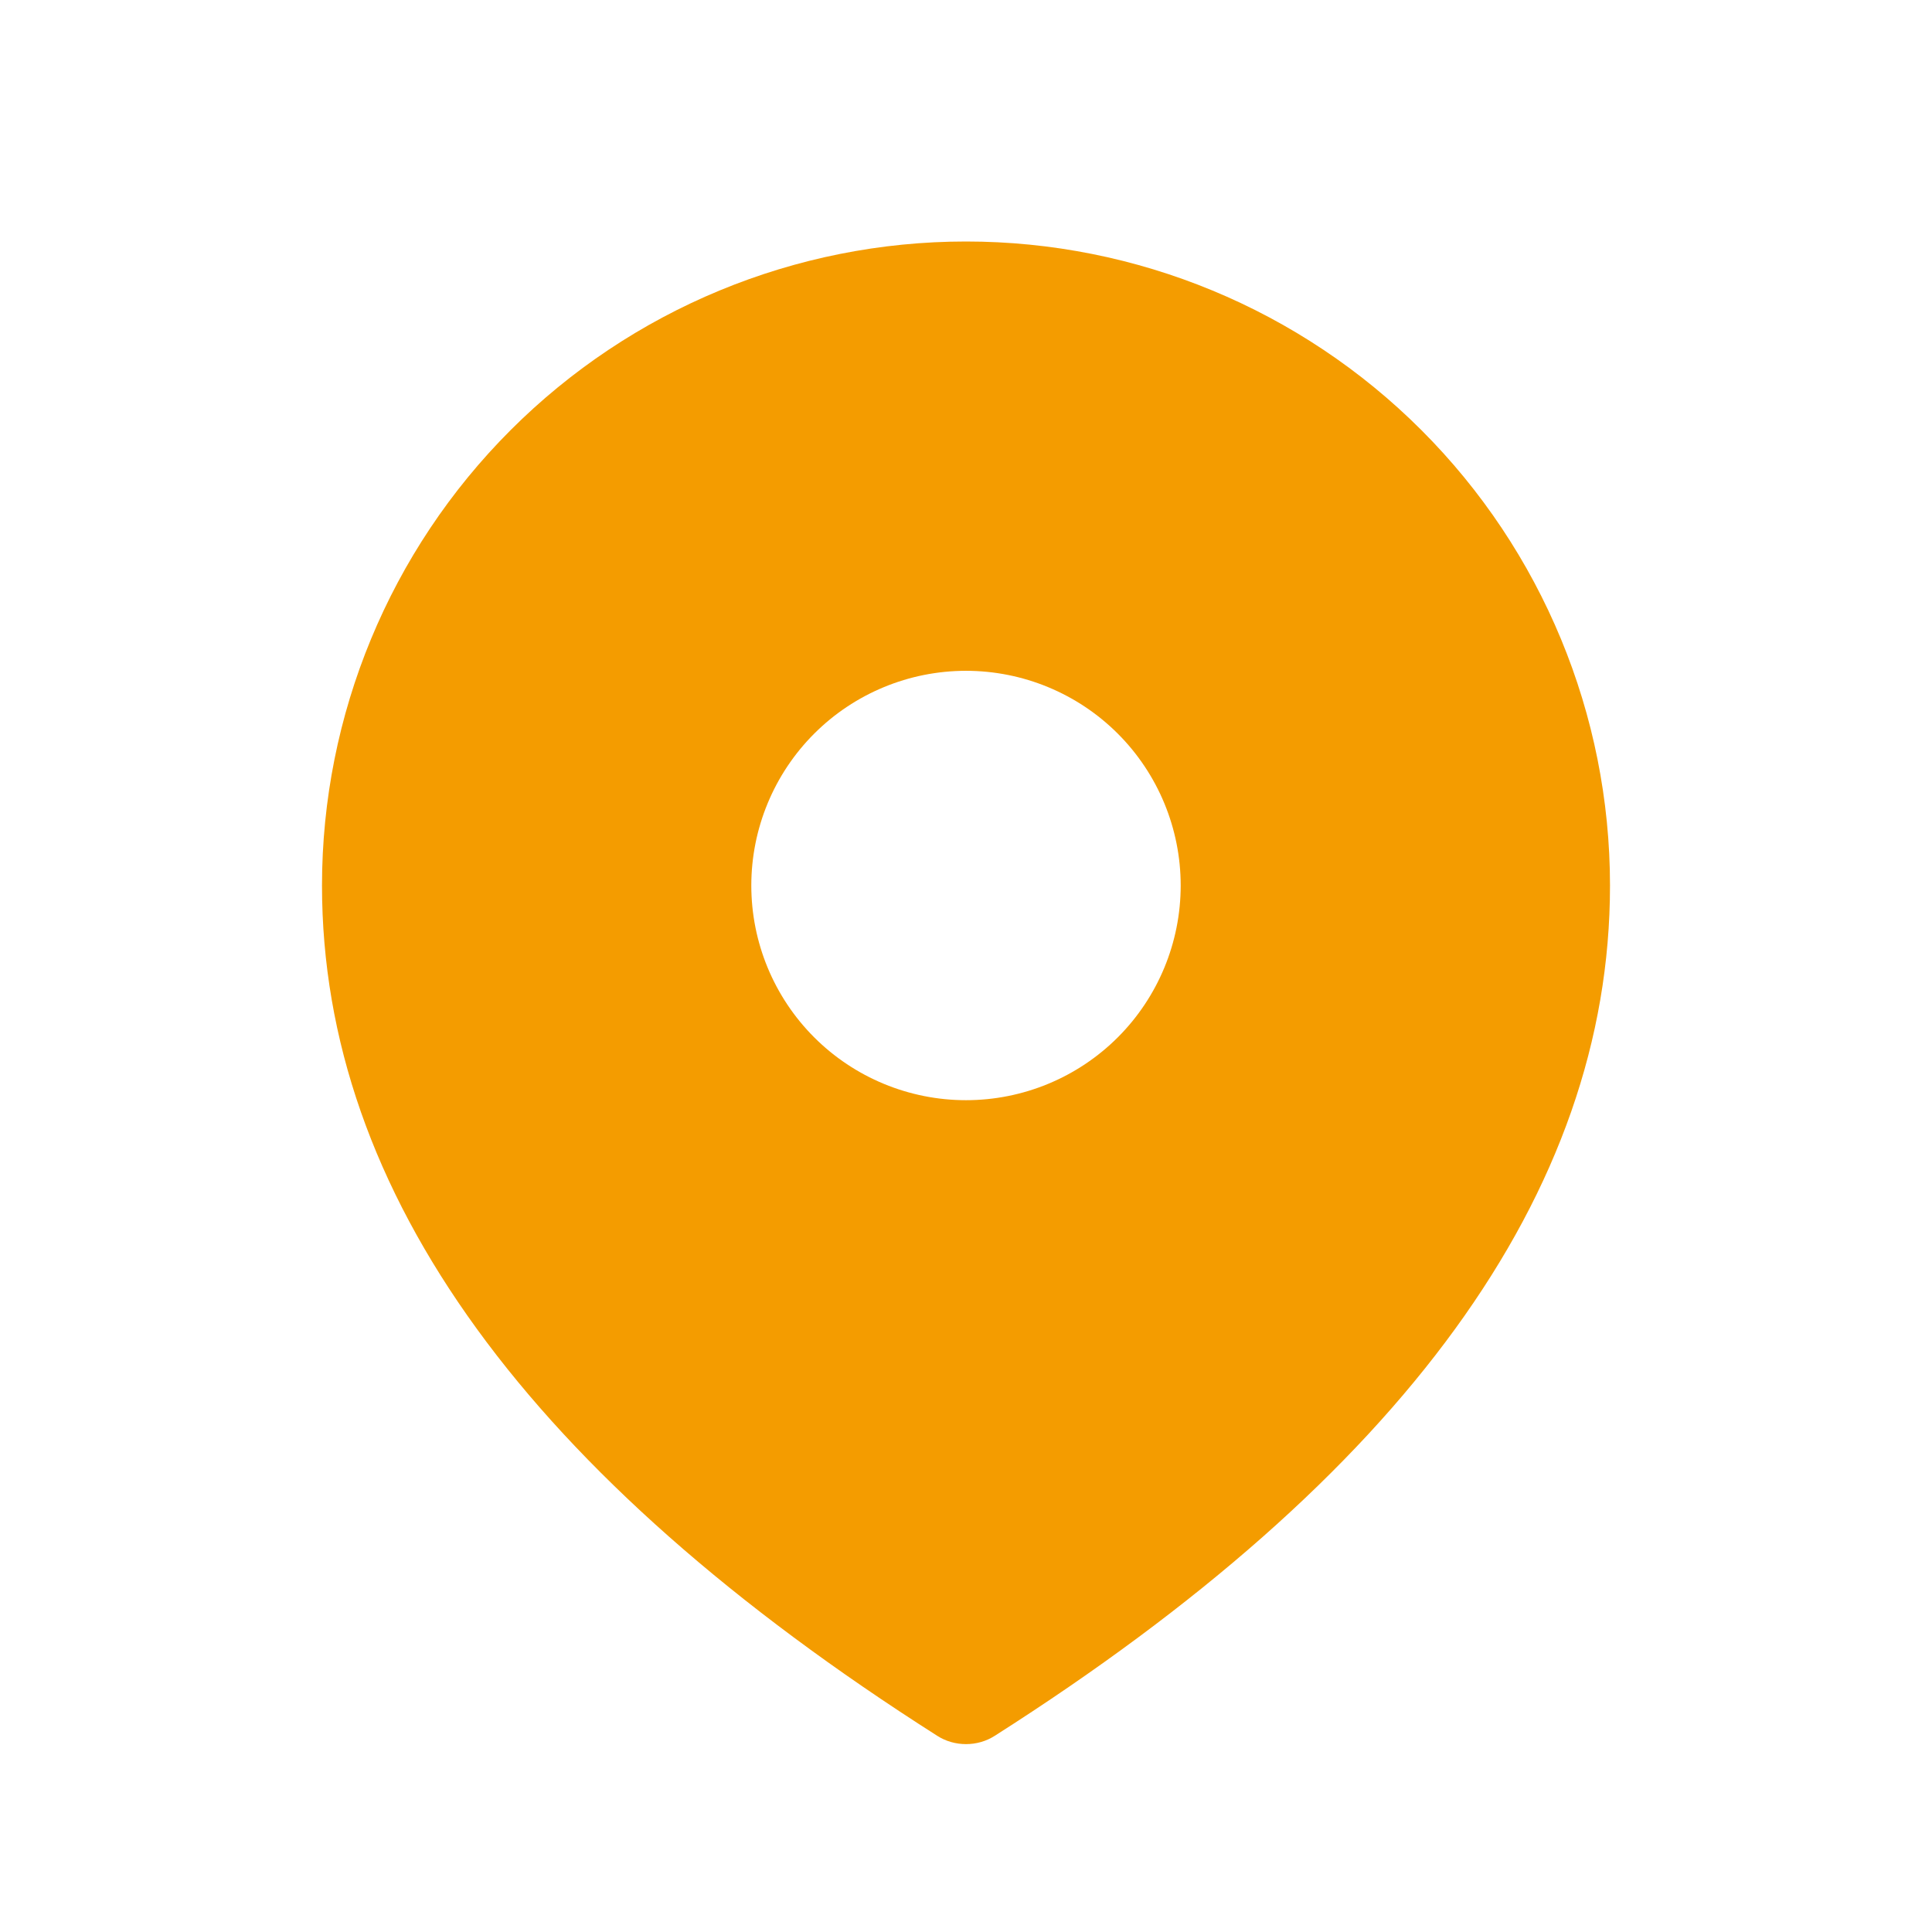<svg width="24" height="24" viewBox="0 0 24 24" fill="none" xmlns="http://www.w3.org/2000/svg">
<path d="M12 3C14.122 3 16.157 3.843 17.657 5.343C19.157 6.843 20 8.878 20 11C20 14.823 17.42 18.341 12.357 21.563C12.251 21.631 12.127 21.666 12 21.666C11.873 21.666 11.749 21.631 11.643 21.563C6.58 18.341 4 14.823 4 11C4 8.878 4.843 6.843 6.343 5.343C7.843 3.843 9.878 3 12 3ZM12 8.333C11.293 8.333 10.614 8.614 10.114 9.114C9.614 9.614 9.333 10.293 9.333 11C9.333 11.707 9.614 12.386 10.114 12.886C10.614 13.386 11.293 13.667 12 13.667C12.707 13.667 13.386 13.386 13.886 12.886C14.386 12.386 14.667 11.707 14.667 11C14.667 10.293 14.386 9.614 13.886 9.114C13.386 8.614 12.707 8.333 12 8.333Z" fill="#F49C00"/>
</svg>
